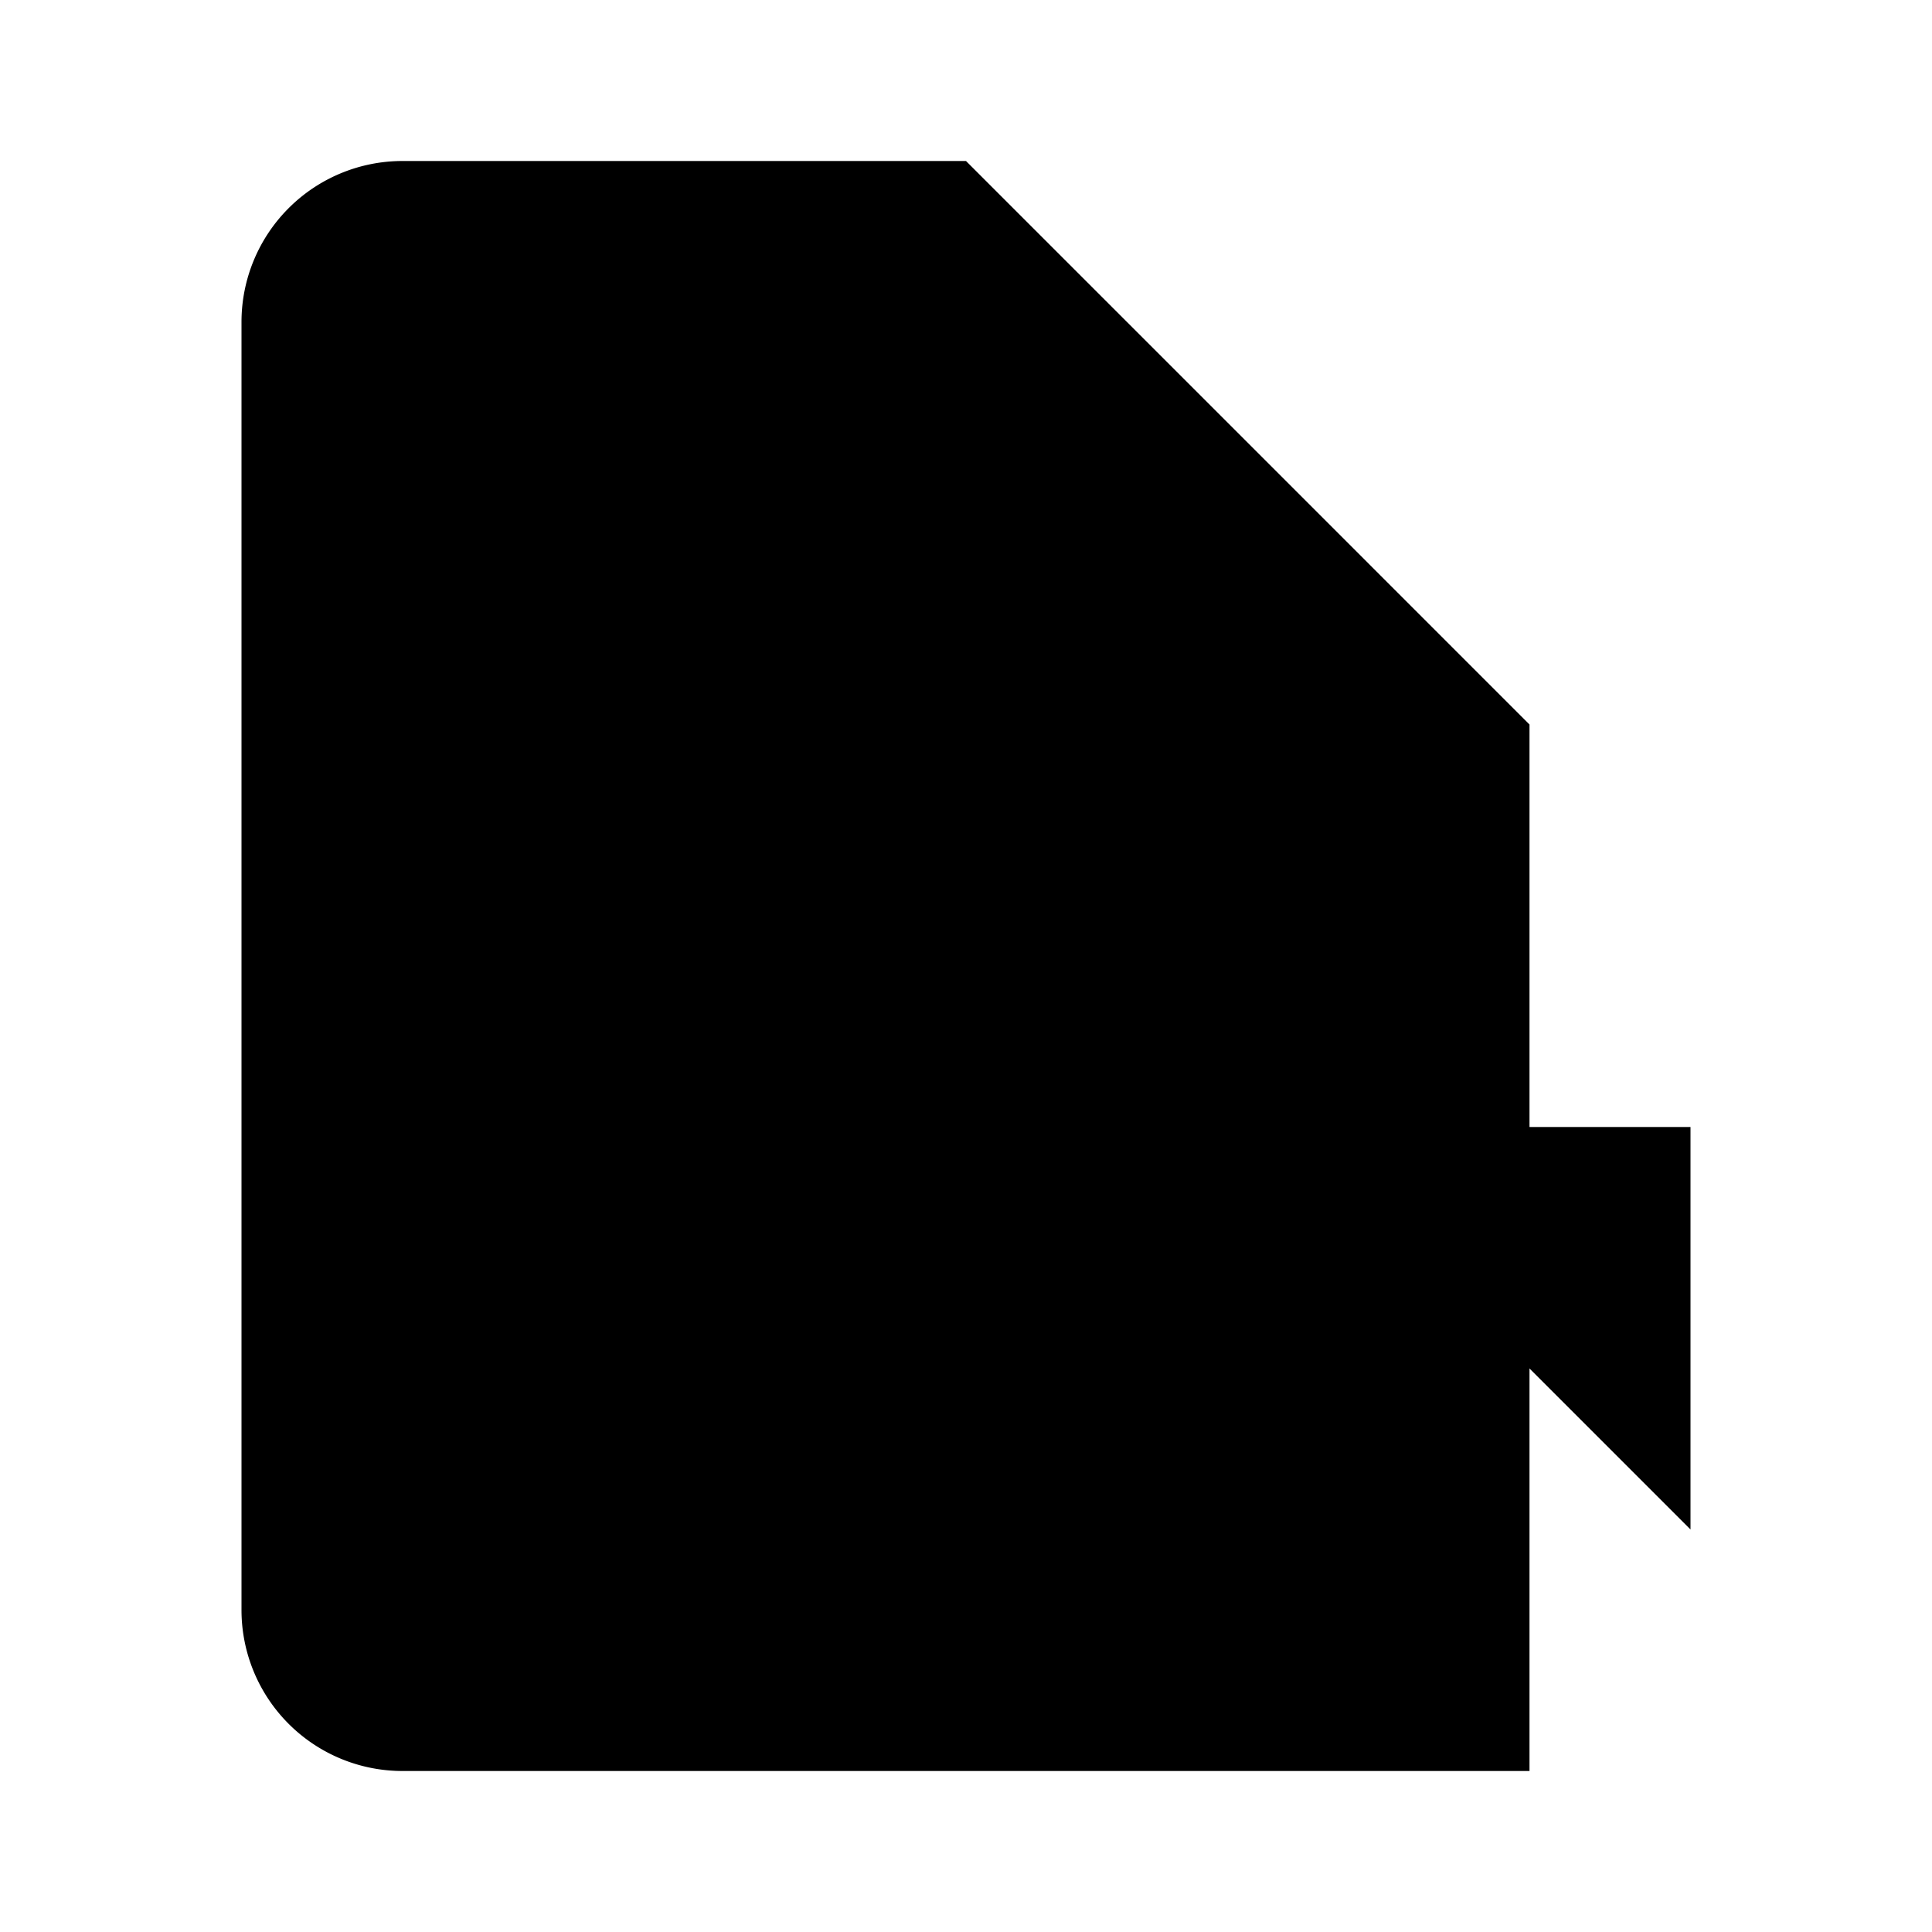 <svg xmlns="http://www.w3.org/2000/svg" viewBox="0 0 24 24"><path d="M19 22H5a2 2 0 0 1-2-2V4a2 2 0 0 1 2-2h7l7 7v2m-.5-2h-4.502a2 2 0 0 1-2-2V2.5"/><path d="M8.188 16.917 9.125 19M6.5 19v-2.5m0 0V14h1.75a1.25 1.25 0 1 1 0 2.5zM15 19l-1.5-5h-1L11 19m1-2h2M17 14v5l2-2 2 2v-5"/></svg>